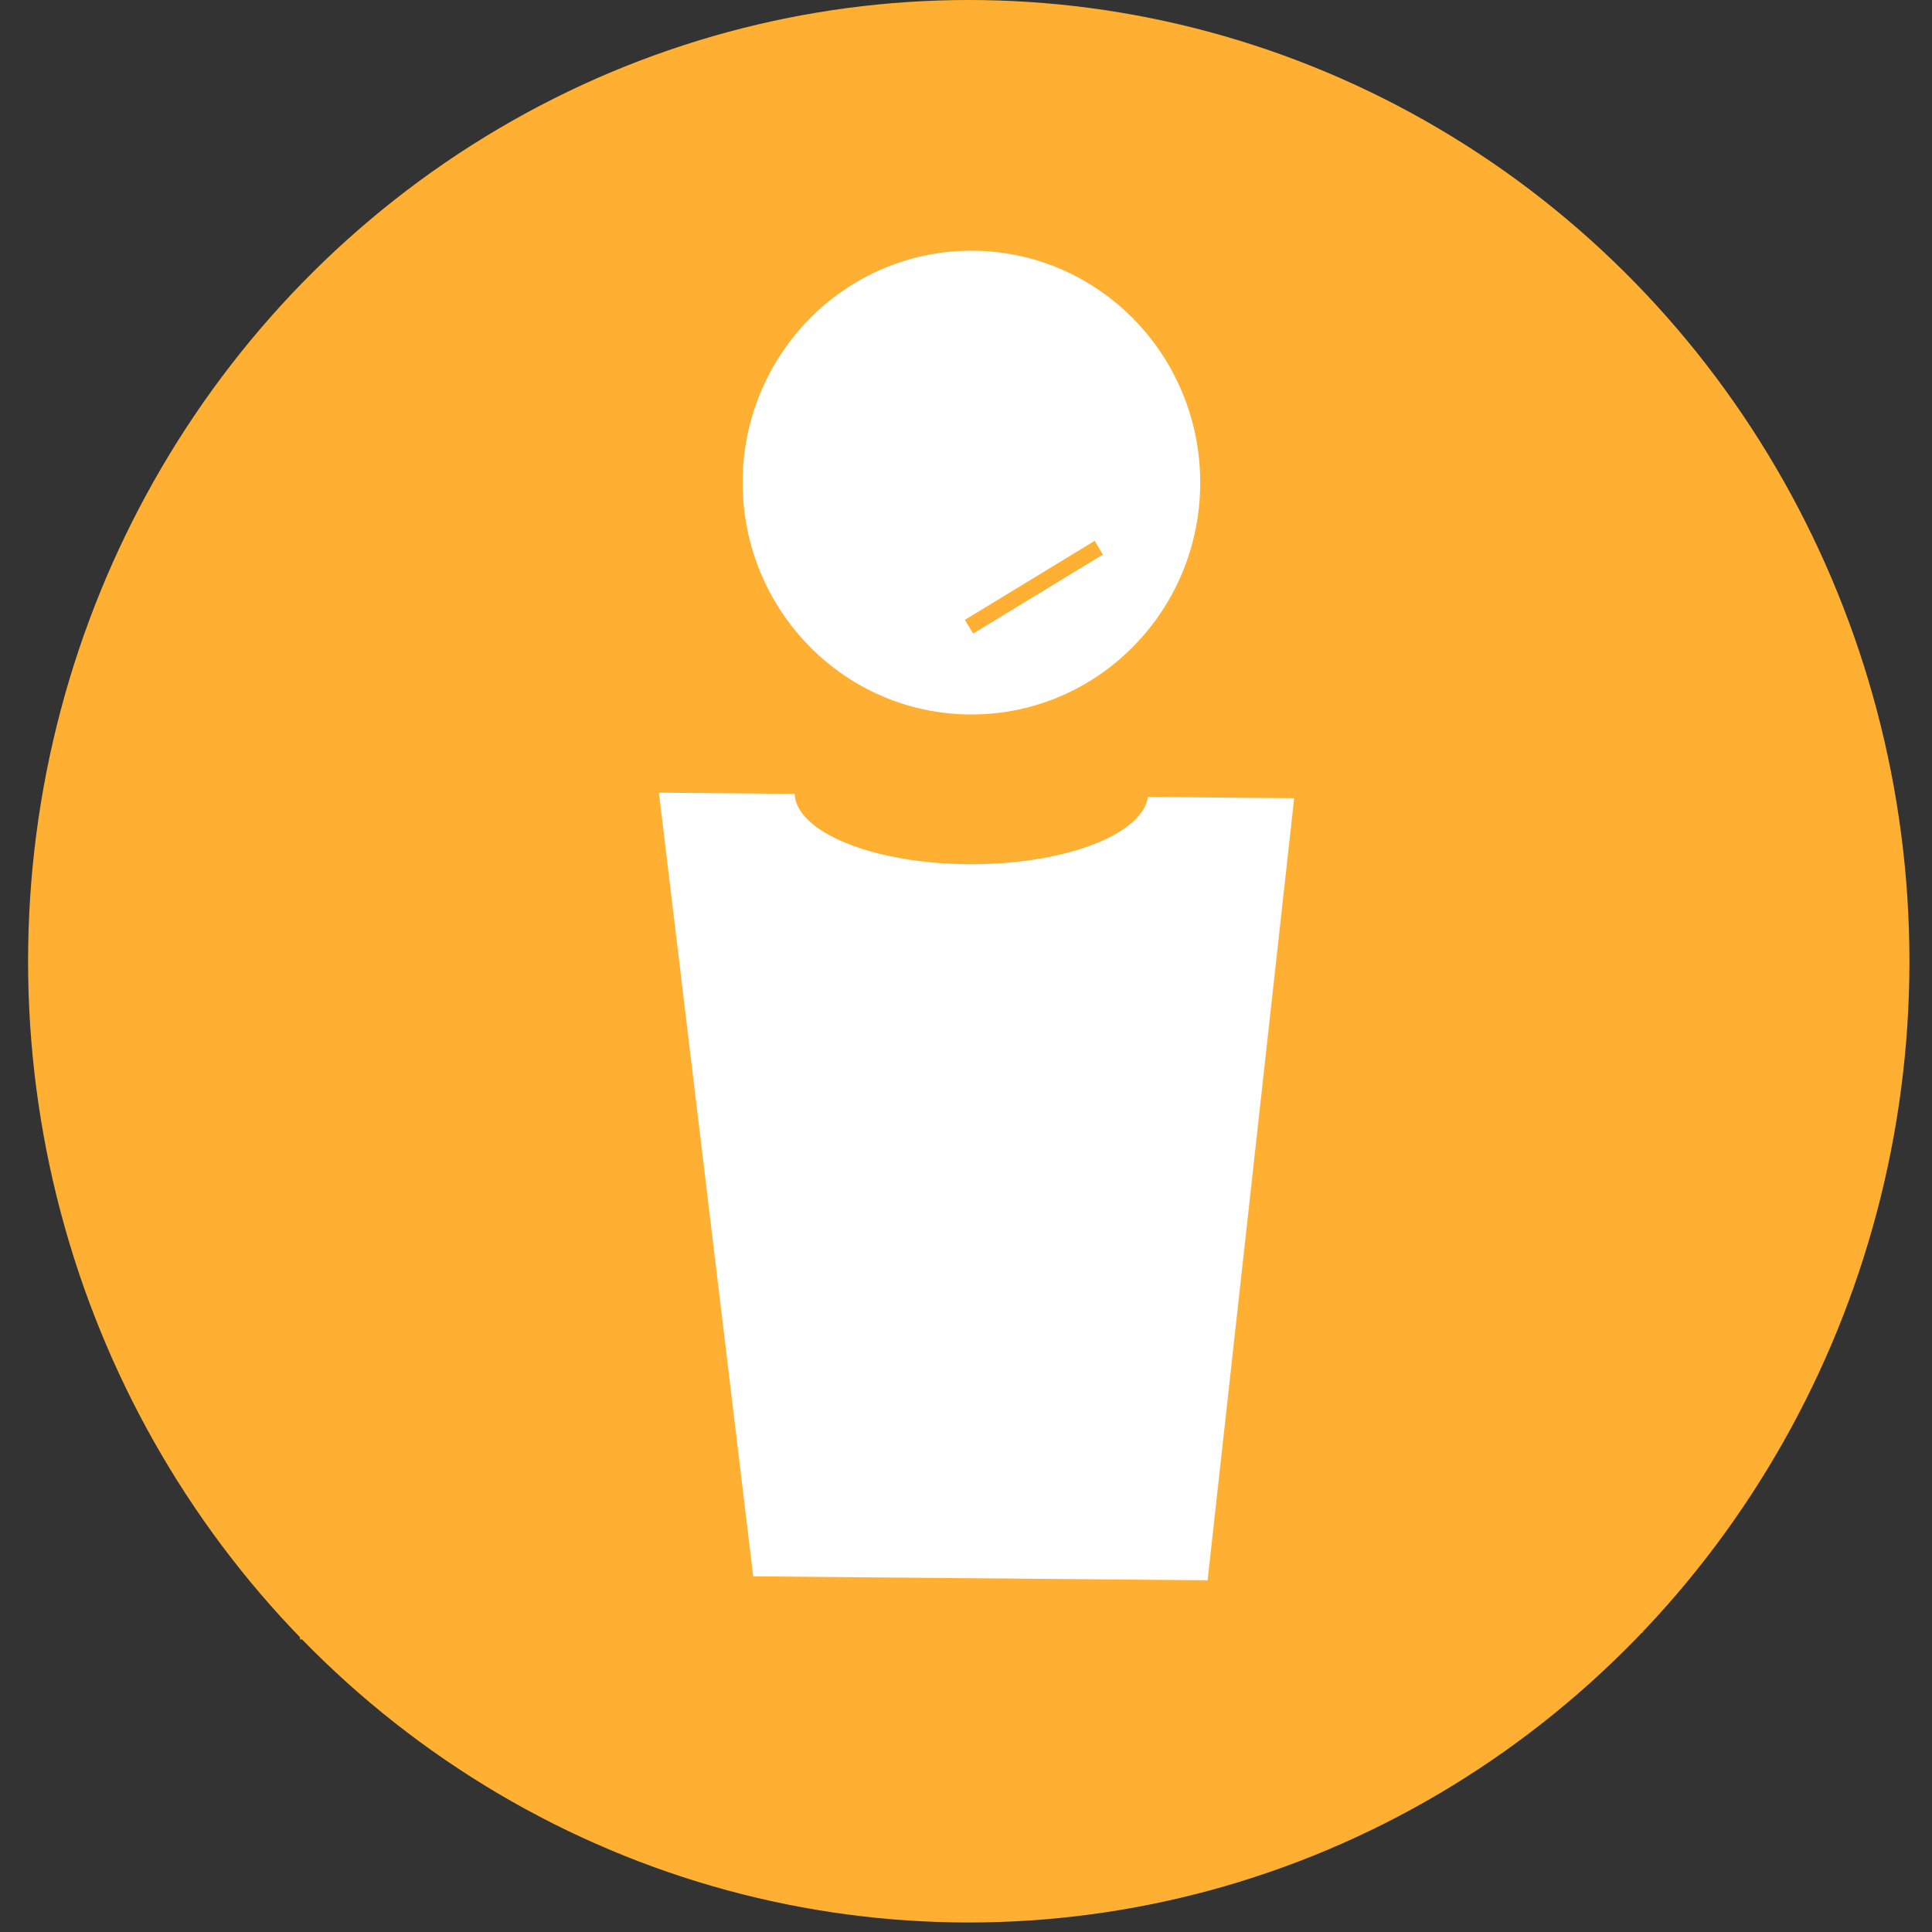 <?xml version="1.0" encoding="utf-8"?>
<!-- Generator: Adobe Illustrator 16.0.0, SVG Export Plug-In . SVG Version: 6.00 Build 0)  -->
<!DOCTYPE svg PUBLIC "-//W3C//DTD SVG 1.1//EN" "http://www.w3.org/Graphics/SVG/1.1/DTD/svg11.dtd">
<svg version="1.1" id="Calque_1" xmlns="http://www.w3.org/2000/svg" xmlns:xlink="http://www.w3.org/1999/xlink" x="0px" y="0px"
	 width="500px" height="500px" viewBox="170.945 47.64 500 500" enable-background="new 170.945 47.64 500 500"
	 xml:space="preserve">
<rect x="170.945" y="47.64" width="500" height="500" fill="#333333" stroke="none"/>
<ellipse fill="#FFB032" cx="421.658" cy="296.41" rx="243.446" ry="248.77"/>
<ellipse fill="#FFFFFF" cx="422.353" cy="172.537" rx="59.208" ry="60.008"/>
<polygon fill="#FFFFFF" points="513.836,456.888 329.315,455.279 237.937,353.183 331.083,252.7 515.602,254.311 606.978,356.402 
	"/>
<rect x="494.862" y="247.706" transform="matrix(-0.994 -0.11 0.11 -0.994 1060.67 770.867)" fill="#FFB032" width="113.357" height="217.1"/>
<ellipse fill="#FFB032" cx="422.353" cy="252.7" rx="45.79" ry="18.603"/>
<polygon fill="#FFB032" points="248.623,471.925 366.415,460.06 338.286,226.323 220.491,238.189 "/>
<rect x="418.782" y="197.506" transform="matrix(-0.854 0.52 -0.52 -0.854 916.728 142.056)" fill="#FFB032" width="39.324" height="4.14"/>
</svg>
